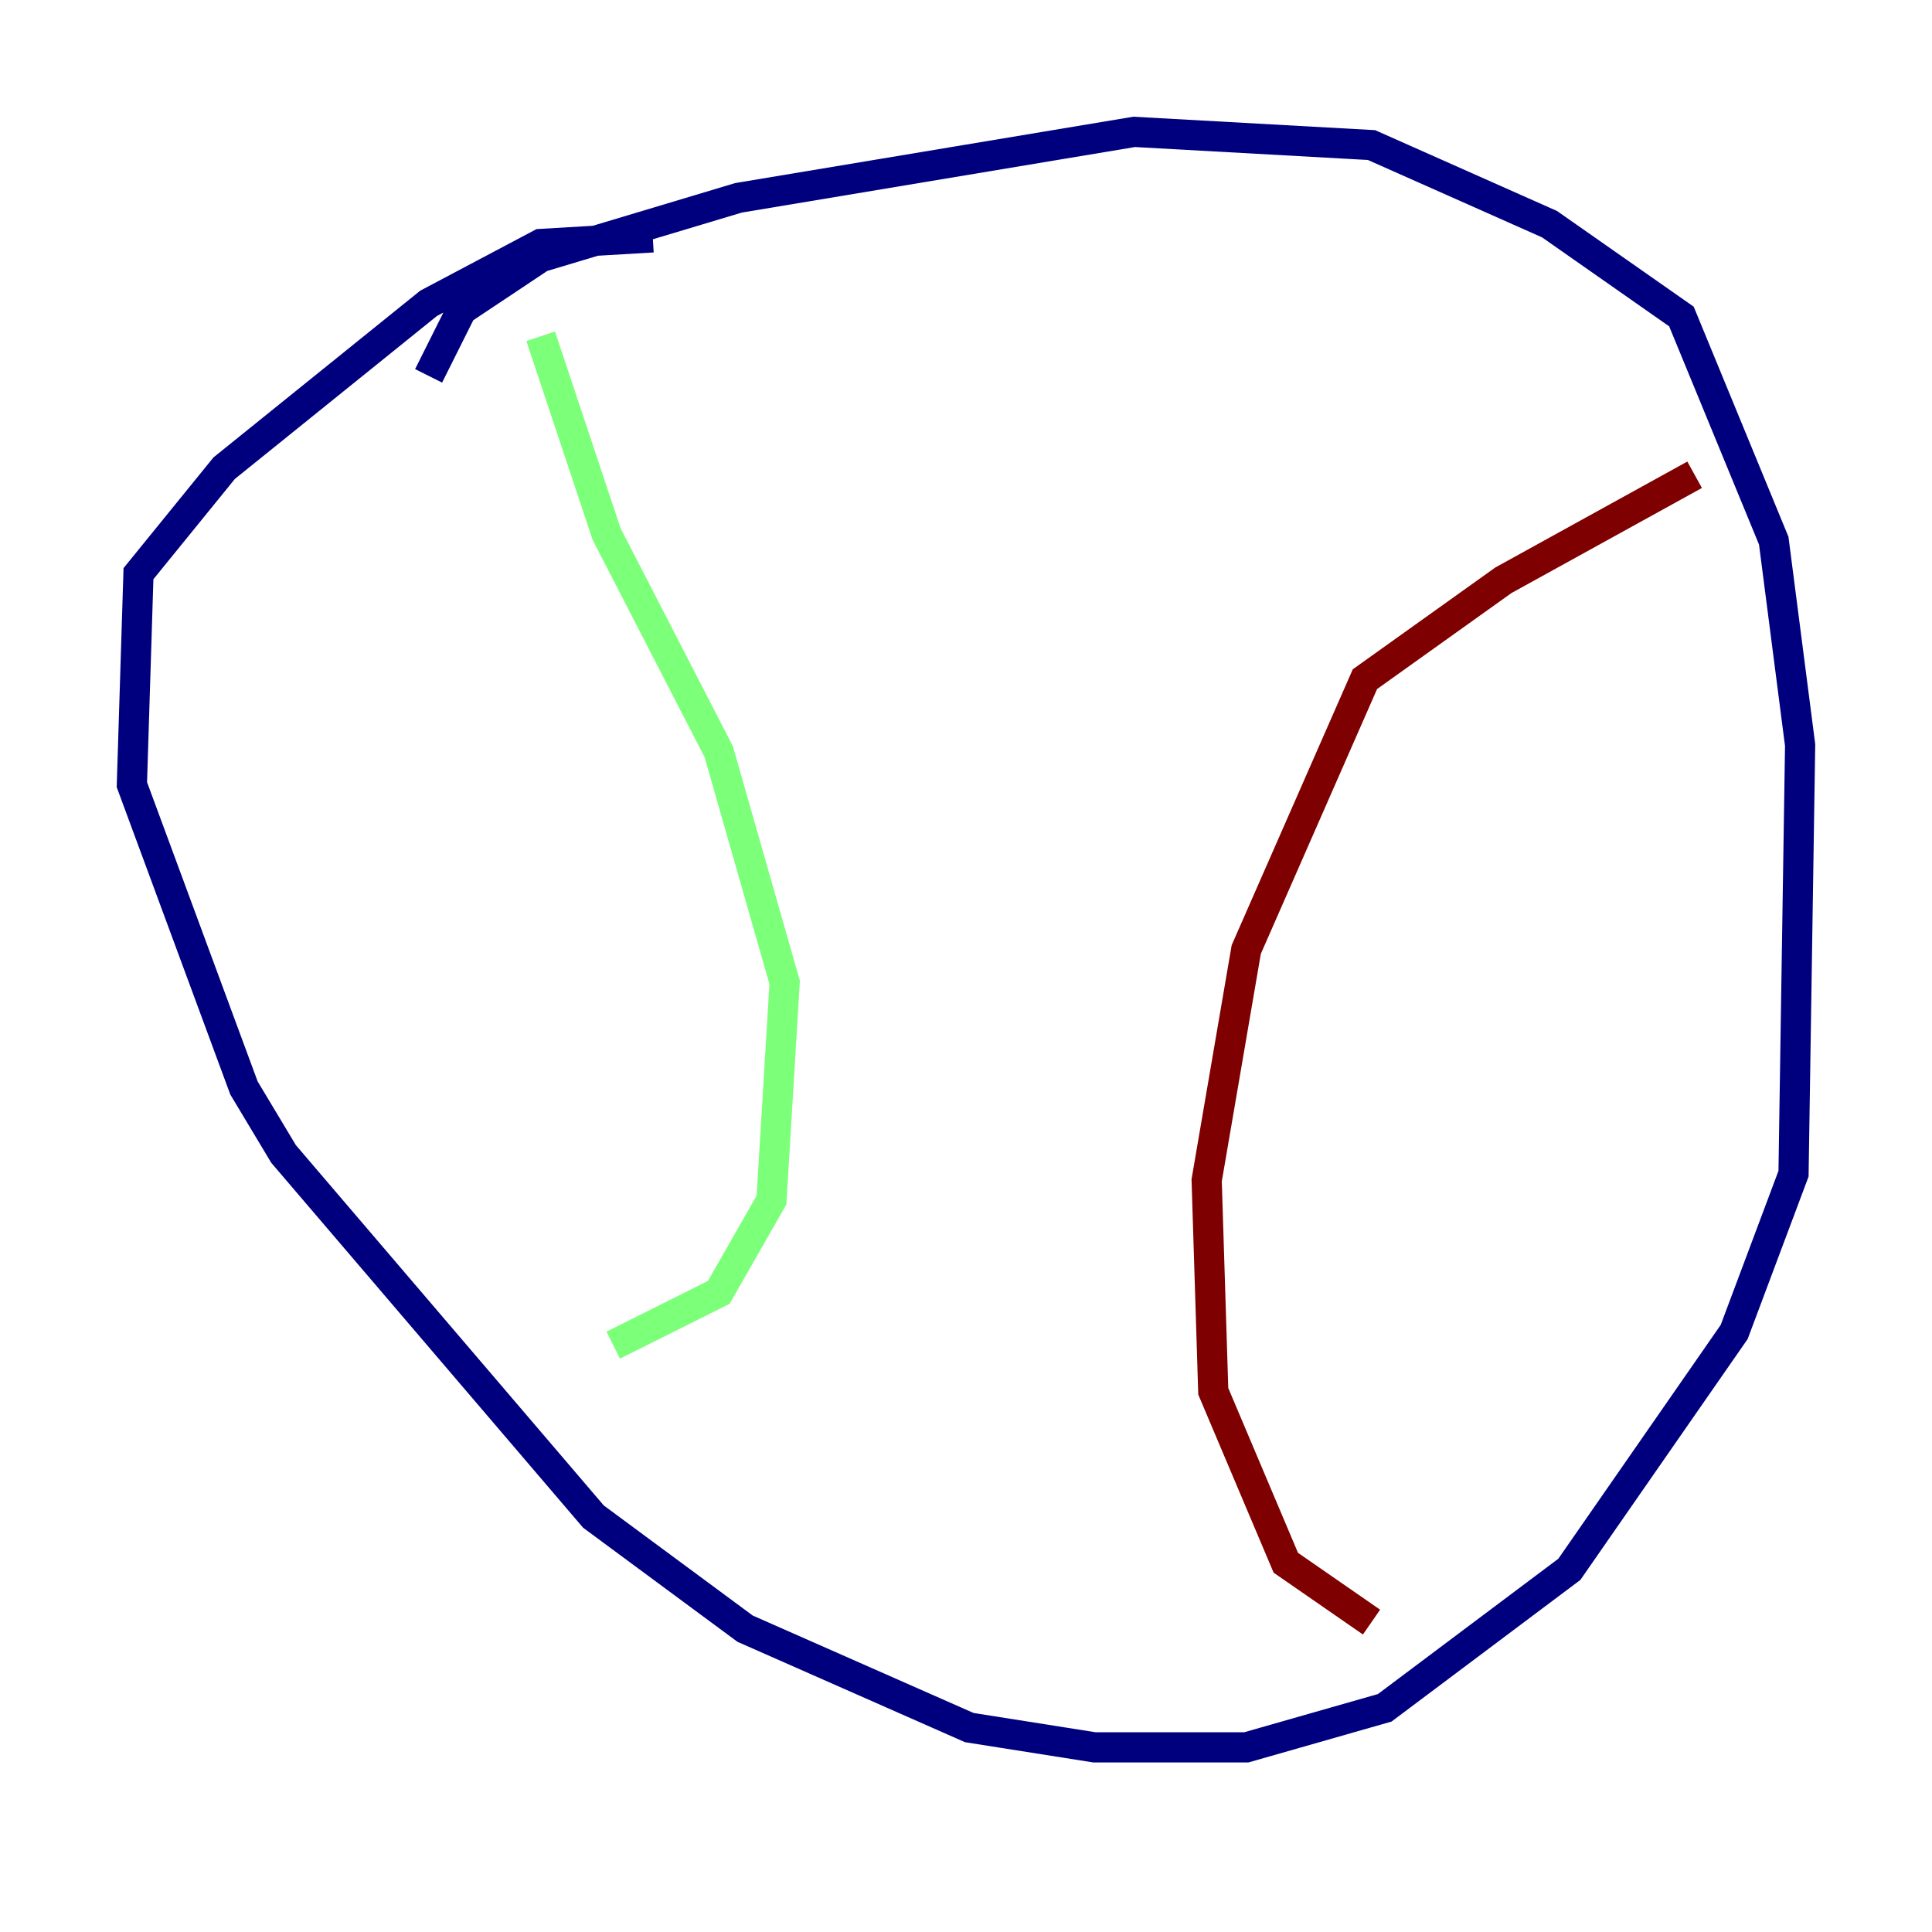 <?xml version="1.0" encoding="utf-8" ?>
<svg baseProfile="tiny" height="128" version="1.2" viewBox="0,0,128,128" width="128" xmlns="http://www.w3.org/2000/svg" xmlns:ev="http://www.w3.org/2001/xml-events" xmlns:xlink="http://www.w3.org/1999/xlink"><defs /><polyline fill="none" points="28.396,24.901 30.58,20.532 35.822,17.038 48.928,13.106 75.14,8.737 90.867,9.611 102.662,14.853 111.399,20.969 117.515,35.822 119.263,49.365 118.826,77.761 114.894,88.246 103.973,103.973 91.741,113.147 82.567,115.768 72.519,115.768 64.218,114.457 49.365,107.904 39.317,100.478 18.785,76.451 16.164,72.082 8.737,51.986 9.174,38.007 14.853,31.017 28.396,20.096 35.822,16.164 43.249,15.727" stroke="#00007f" stroke-width="2" /><polyline fill="none" points="35.822,22.28 40.191,35.386 47.618,49.802 51.986,65.092 51.113,79.508 47.618,85.625 40.628,89.12" stroke="#7cff79" stroke-width="2" /><polyline fill="none" points="112.273,31.454 99.604,38.444 90.43,44.997 82.567,62.908 79.945,78.198 80.382,92.177 85.188,103.536 90.867,107.468" stroke="#7f0000" stroke-width="2" /></svg>